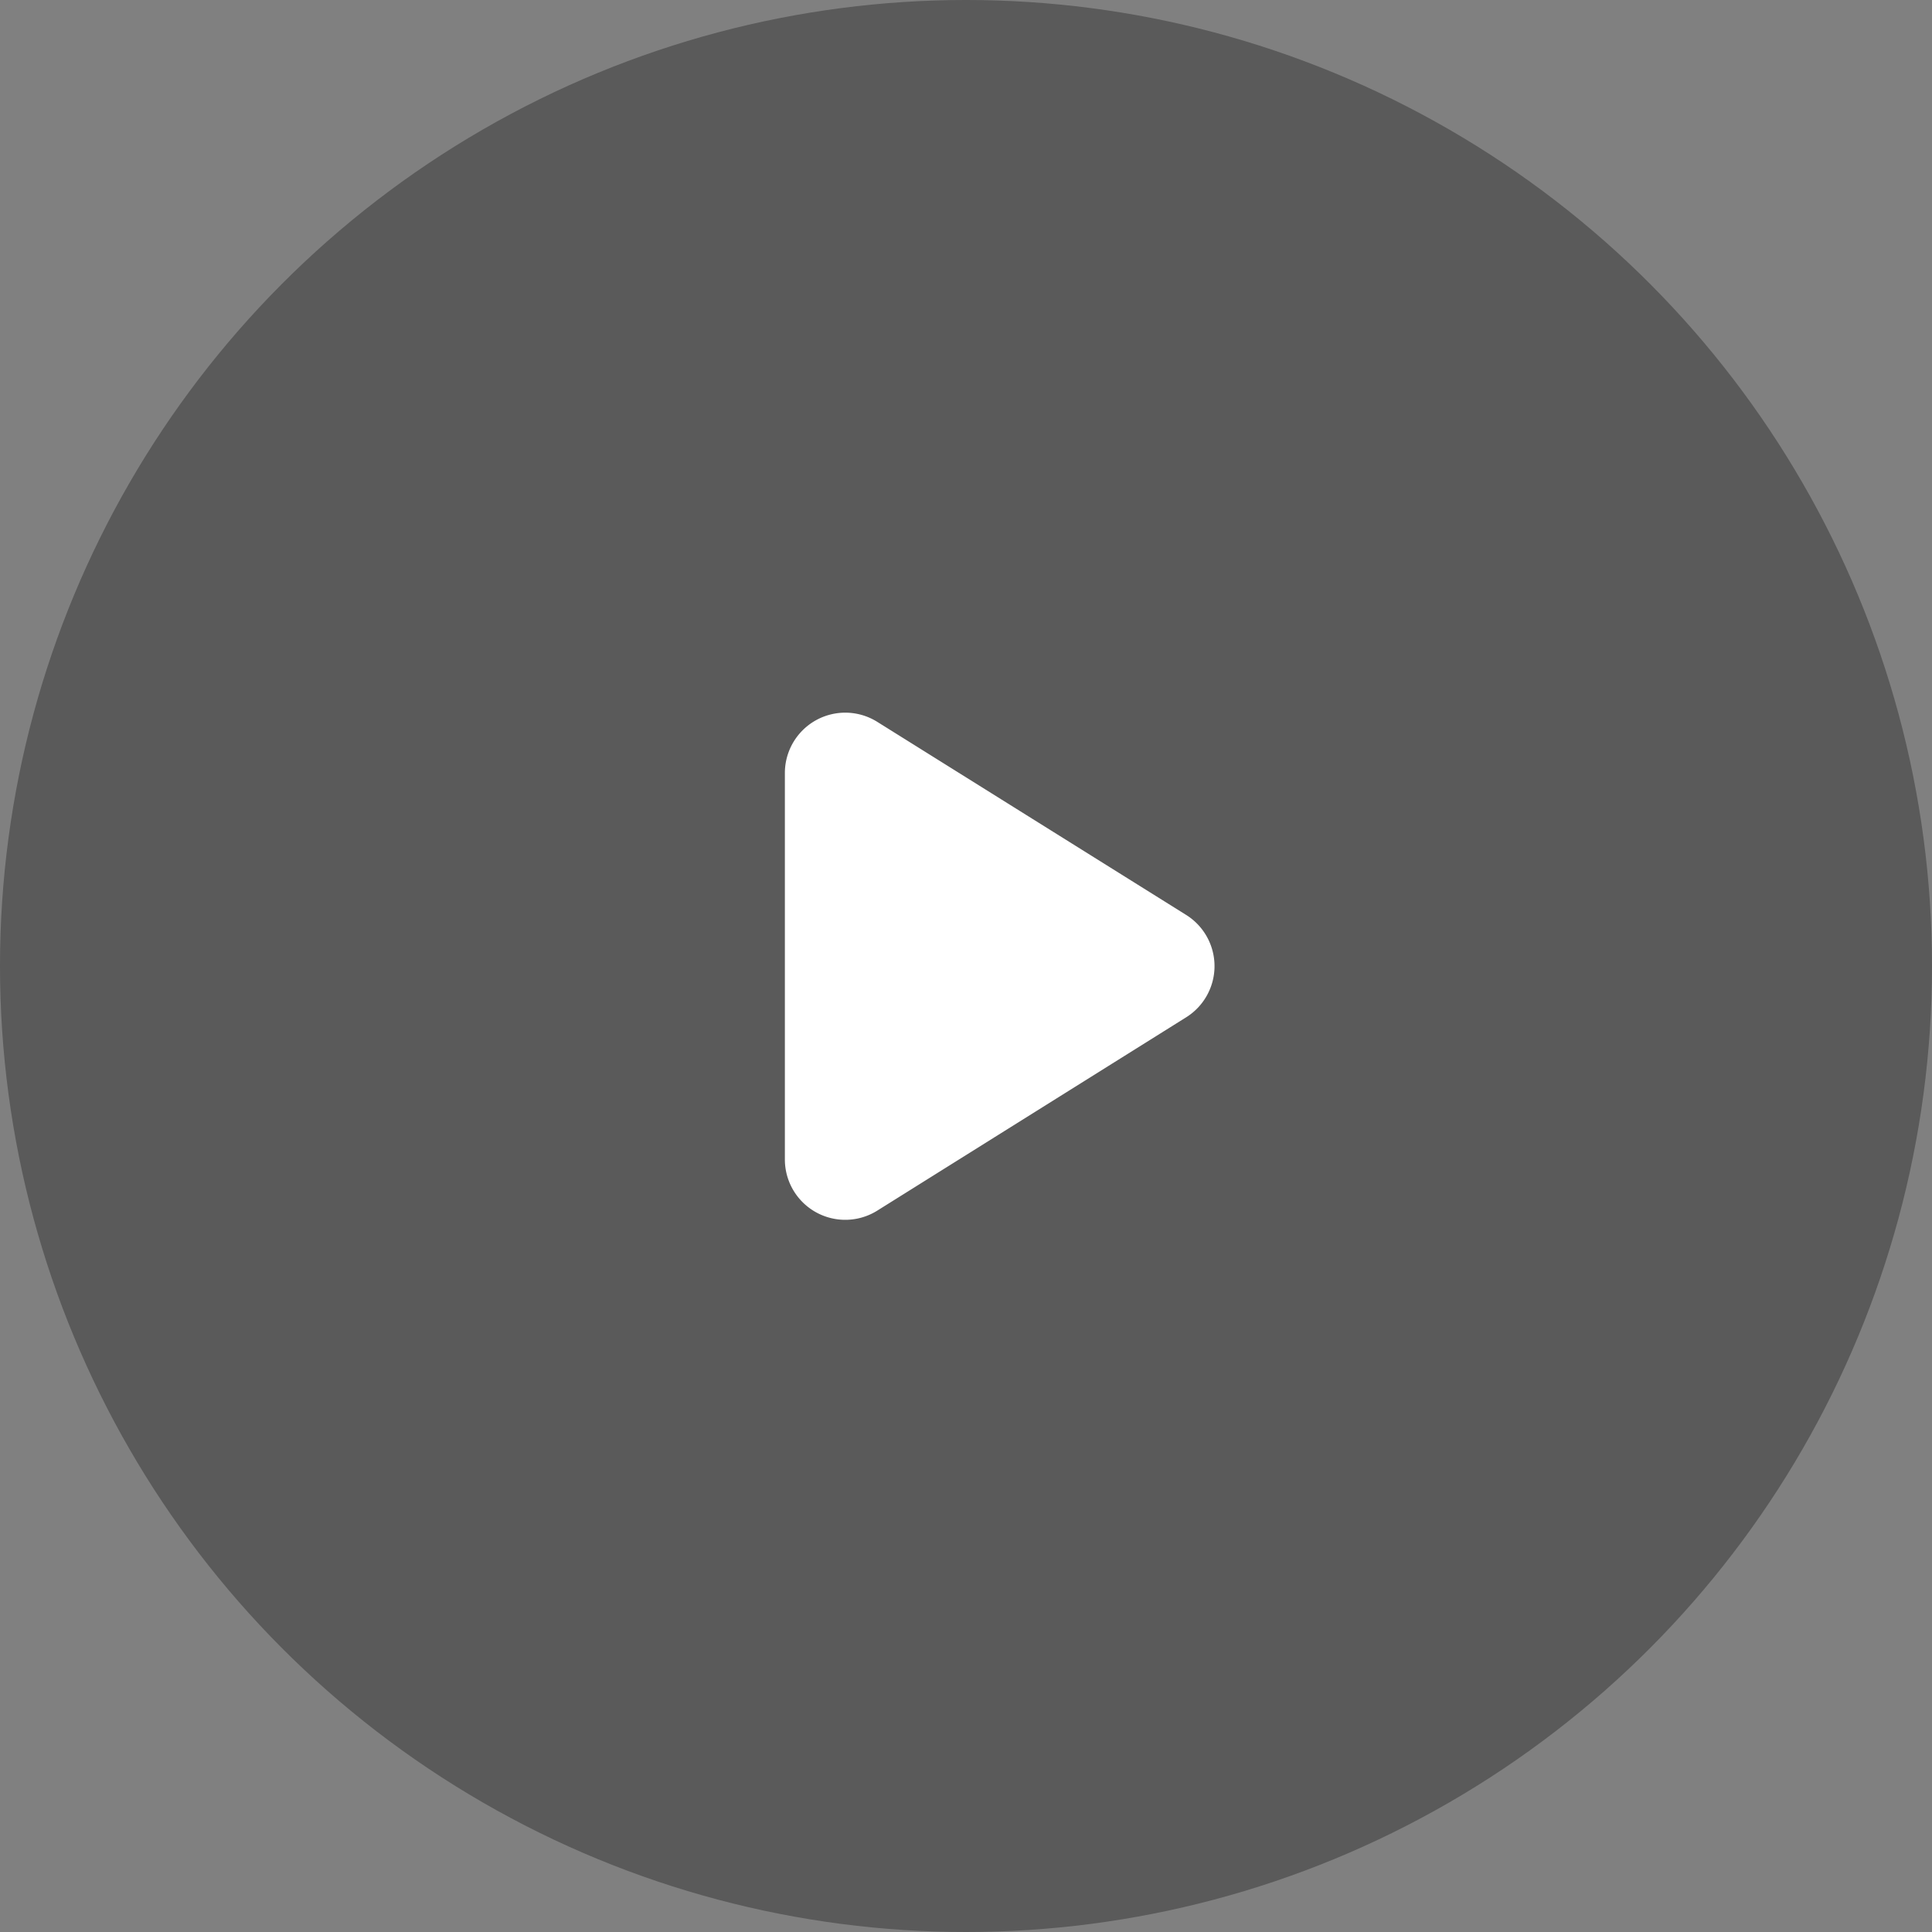 <svg xmlns="http://www.w3.org/2000/svg" width="32" height="32" viewBox="0 0 32 32">
  <rect x="0" y="0" width="32" height="32" fill="#808080" stroke="none"/>
  <g id="그룹_32229" data-name="그룹 32229" transform="translate(0.006 -0.08)">
    <circle id="타원_26" data-name="타원 26" cx="16" cy="16" r="16" transform="translate(-0.006 0.08)" fill="rgba(0,0,0,0.3)"/>
    <path id="다각형_47" data-name="다각형 47" d="M4.152,1.357a1,1,0,0,1,1.7,0l3.2,5.113A1,1,0,0,1,8.2,8H1.8A1,1,0,0,1,.956,6.47Z" transform="translate(20.994 11.08) rotate(90)" fill="#fff"/>
  </g>
</svg>

